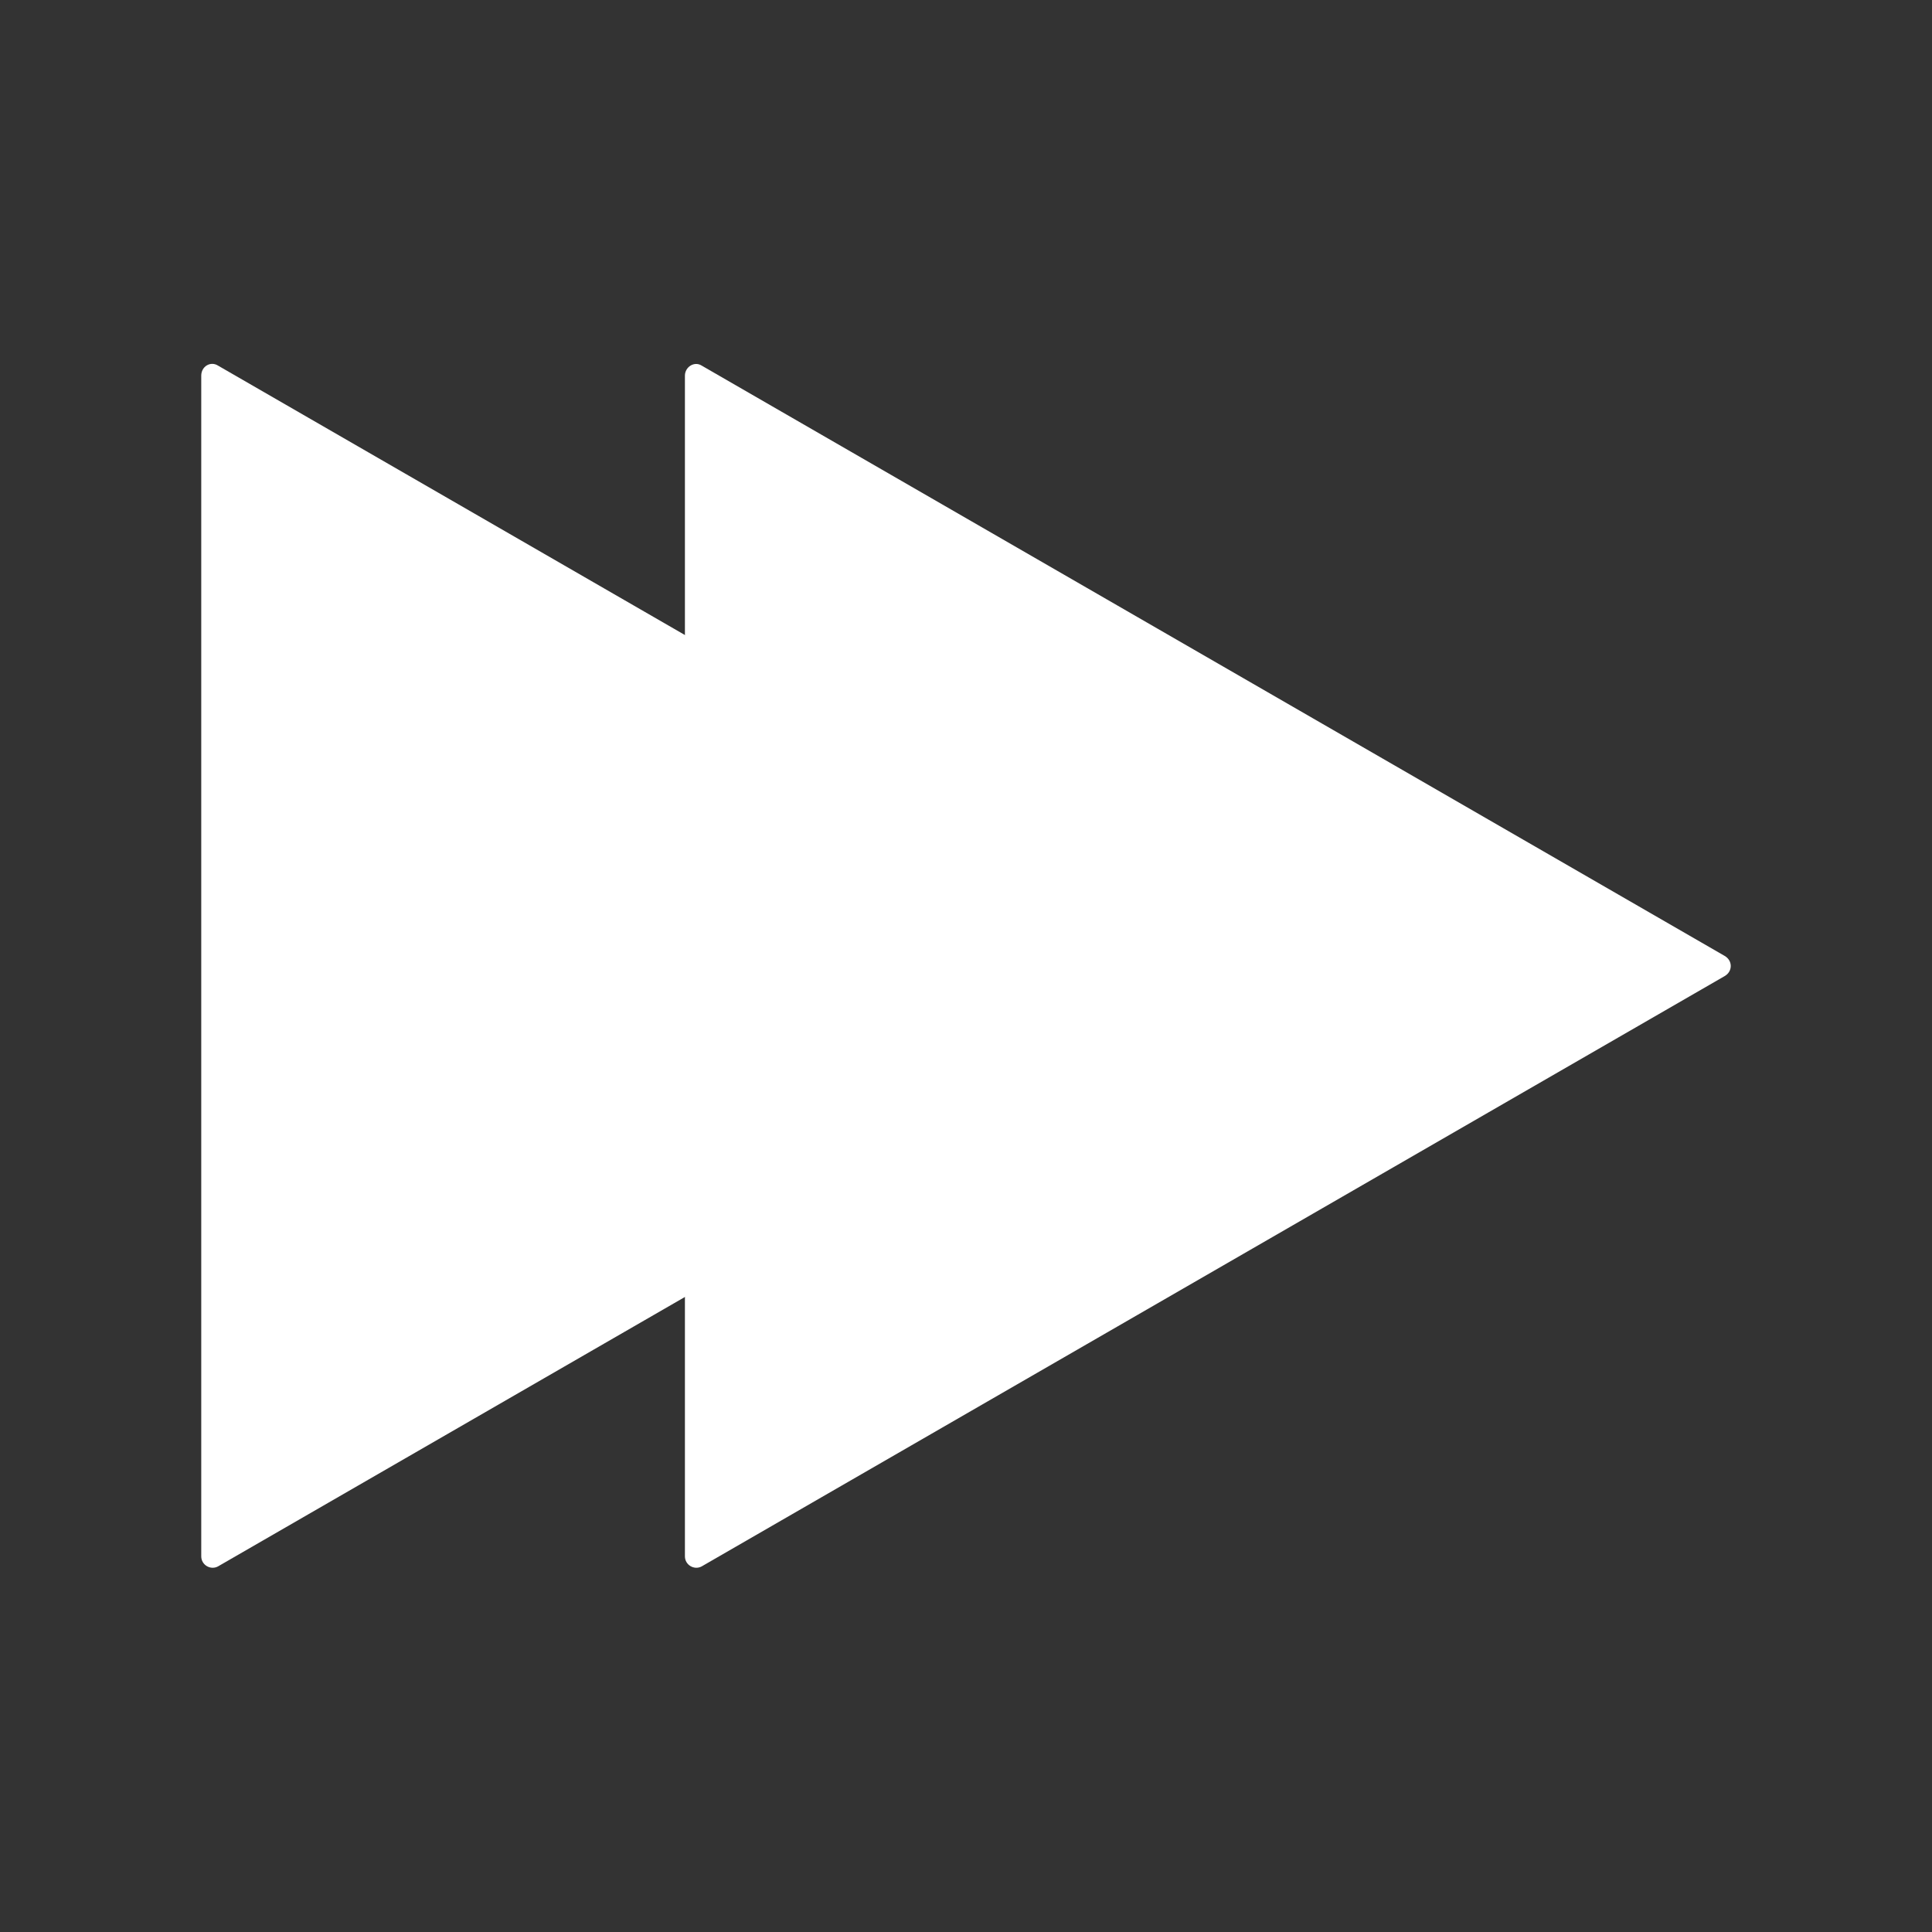 <?xml version="1.0" encoding="utf-8"?>
<!-- Generator: Adobe Illustrator 21.0.0, SVG Export Plug-In . SVG Version: 6.00 Build 0)  -->
<svg version="1.1" xmlns="http://www.w3.org/2000/svg" xmlns:xlink="http://www.w3.org/1999/xlink" x="0px" y="0px"
	 viewBox="0 0 288 288" style="enable-background:new 0 0 288 288;" xml:space="preserve">
<rect x="0" y="0" width="288" height="288" fill="#333333" stroke="none"/>
<style type="text/css">
	.st0{display:none;}
	.st1{display:inline;fill:#191717;}
	.st2{fill:#FFFFFF;}
	.st3{display:inline;}
</style>
<g id="Fondo" class="st0">
	<rect x="-0.2" y="-635.5" class="st1" width="1560" height="1242"/>
</g>
<g id="Layer_1">
	<g>
		<path class="st2" d="M257.1,142.5l-152.5-88c-1.1-0.7-2.5,0.2-2.5,1.5V232c0,1.3,1.4,2.1,2.5,1.5l152.5-88
			C258.3,144.8,258.3,143.2,257.1,142.5z"/>
		<path class="st2" d="M185,142.5l-152.5-88C31.4,53.8,30,54.6,30,56V232c0,1.3,1.4,2.1,2.5,1.5l152.5-88
			C186.2,144.8,186.2,143.2,185,142.5z"/>
	</g>
</g>
<g id="Capa_3" class="st0">
</g>
</svg>

